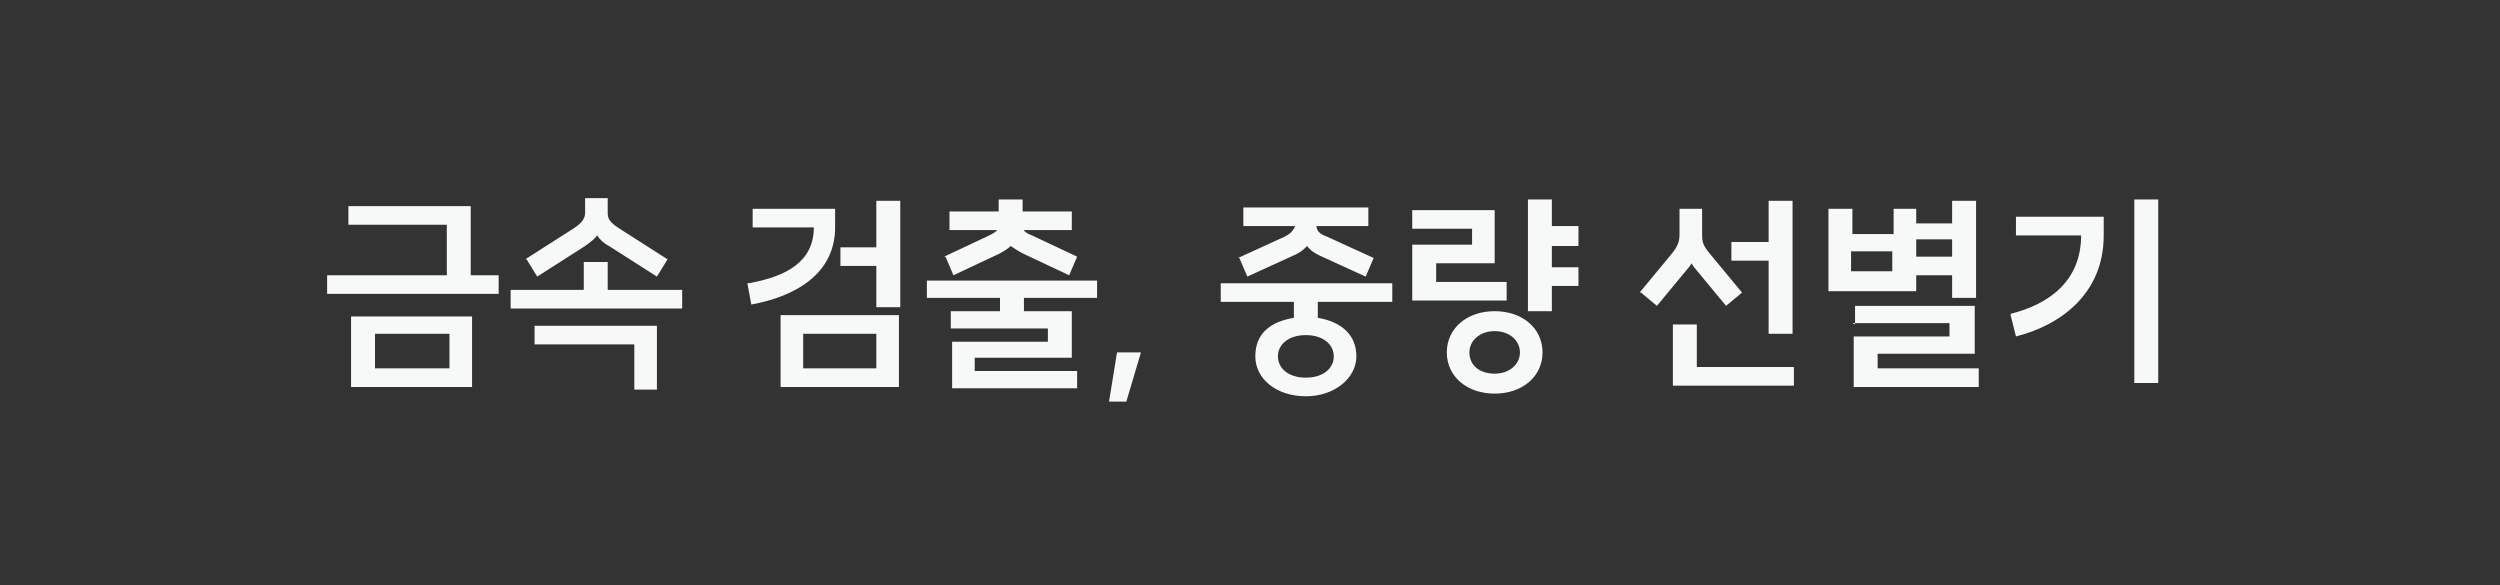 <svg xmlns="http://www.w3.org/2000/svg" width="188" height="44" viewBox="0 0 188 44">
  <rect x="0" y="0" width="188" height="44" fill="#333333" stroke="none"/>
  <path d="M24.6,20.7h9v-3.8h-7.4v-1.4h9.2v5.2h2.1v1.4h-12.9v-1.4ZM26.4,29.1v-5.3h9.1v5.3h-9.1ZM28.2,27.7h5.6v-2.6h-5.6v2.6ZM38.4,21.8h5.5v-2.1h1.8v2.1h5.6v1.4h-12.9v-1.4ZM39.5,19.5l3.6-2.3c.8-.5.9-.9.9-1.2v-1.1h1.7v1.1c0,.4.1.7.9,1.2l3.6,2.3-.8,1.3-3.6-2.3c-.4-.2-.7-.5-.9-.8-.2.3-.5.5-.9.8l-3.6,2.3-.8-1.3ZM40.2,25.9v-1.4h9.2v4.8h-1.7v-3.4h-7.5ZM58.7,29.1v-5.4h8.9v5.4h-8.9ZM56.3,21.3c2.8-.5,4.9-1.6,4.9-4.2h-4.6v-1.4h6.2v1.4c0,3.5-3,5.2-6.3,5.8l-.3-1.6ZM60.4,27.7h5.5v-2.6h-5.5v2.6ZM63.2,20v-1.4h2.7v-3.5h1.8v8h-1.8v-3.1h-2.7ZM71.5,25.7h7.3v-1h-7.3v-1.3h3.7v-1h-5.5v-1.3h12.8v1.3h-5.5v1h3.6v3.5h-7.3v1h7.7v1.3h-9.4v-3.5ZM71,19.3l3.4-1.6c.4-.2.5-.3.6-.4h-3.6v-1.4h3.7v-.9h1.8v.9h3.7v1.4h-3.6c0,.1.3.3.6.4l3.4,1.6-.6,1.4-3.4-1.6c-.4-.2-.7-.4-1-.6-.2.2-.5.4-.9.6l-3.4,1.6-.6-1.4ZM85.8,26.5l-1.1,3.7h-1.3l.6-3.7h1.8ZM98.2,29.8c-2.2,0-3.8-1.3-3.8-3s1.1-2.6,2.9-2.9v-1.2h-5.5v-1.4h12.9v1.4h-5.6v1.2c1.8.3,2.9,1.3,2.9,2.9s-1.6,3-3.8,3ZM93.1,19.4l3.5-1.6c.6-.3.7-.6.8-.8h-3.9v-1.4h9.4v1.4h-3.9c0,.3.2.6.8.8l3.5,1.6-.6,1.4-3.5-1.6c-.4-.2-.7-.4-.9-.7-.2.2-.5.5-1,.7l-3.5,1.6-.6-1.4ZM96.1,26.8c0,.9.8,1.6,2.1,1.6s2.1-.7,2.1-1.6-.8-1.6-2.1-1.6-2.1.7-2.1,1.6ZM112.4,29.6c-2.1,0-3.6-1.3-3.6-3.1s1.5-3.1,3.6-3.1,3.6,1.3,3.6,3.1-1.5,3.1-3.6,3.1ZM106.2,22.6v-4.2h4.5v-1.2h-4.5v-1.4h6.2v4h-4.4v1.4h5.3v1.4h-7ZM110.5,26.5c0,1,.8,1.6,1.9,1.6s1.9-.7,1.9-1.6-.8-1.6-1.9-1.6-1.9.7-1.9,1.6ZM114.9,23.3v-8.3h1.8v2h2v1.5h-2v1.6h2v1.4h-2v1.9h-1.8ZM133,25v-5.4h-2.8v-1.4h2.8v-3.1h1.8v10h-1.8ZM123.3,22l2.4-2.9c.5-.6.6-1,.6-1.5v-1.9h1.7v1.9c0,.5,0,.8.6,1.5l2.4,2.9-1.2,1-2.4-2.9-.2-.3c0,0-.1.2-.2.3l-2.4,2.9-1.2-1ZM125.8,29v-4.6h1.8v3.2h7.3v1.4h-9.1ZM146.8,15.1h1.8v7.3h-1.8v-1.7h-2.7v1.2h-6.6v-6.2h1.8v1.9h3.1v-1.9h1.7v1.1h2.7v-1.7ZM139.2,20.4h3.1v-1.5h-3.1v1.5ZM139.5,24.4v-1.4h9v3.6h-7.3v1.1h7.6v1.4h-9.4v-3.8h7.2v-1h-7.3ZM144.1,19.3h2.7v-1.3h-2.7v1.3ZM160.5,15h1.8v13.8h-1.8v-13.8ZM151.2,23.6c2.8-.7,5.3-2.4,5.3-5.9h-4.9v-1.4h6.6v1.4h0c0,4.5-3.4,6.8-6.6,7.6l-.4-1.6Z" style="fill: #f7f8f8; stroke-width: 0px;"/>
</svg>